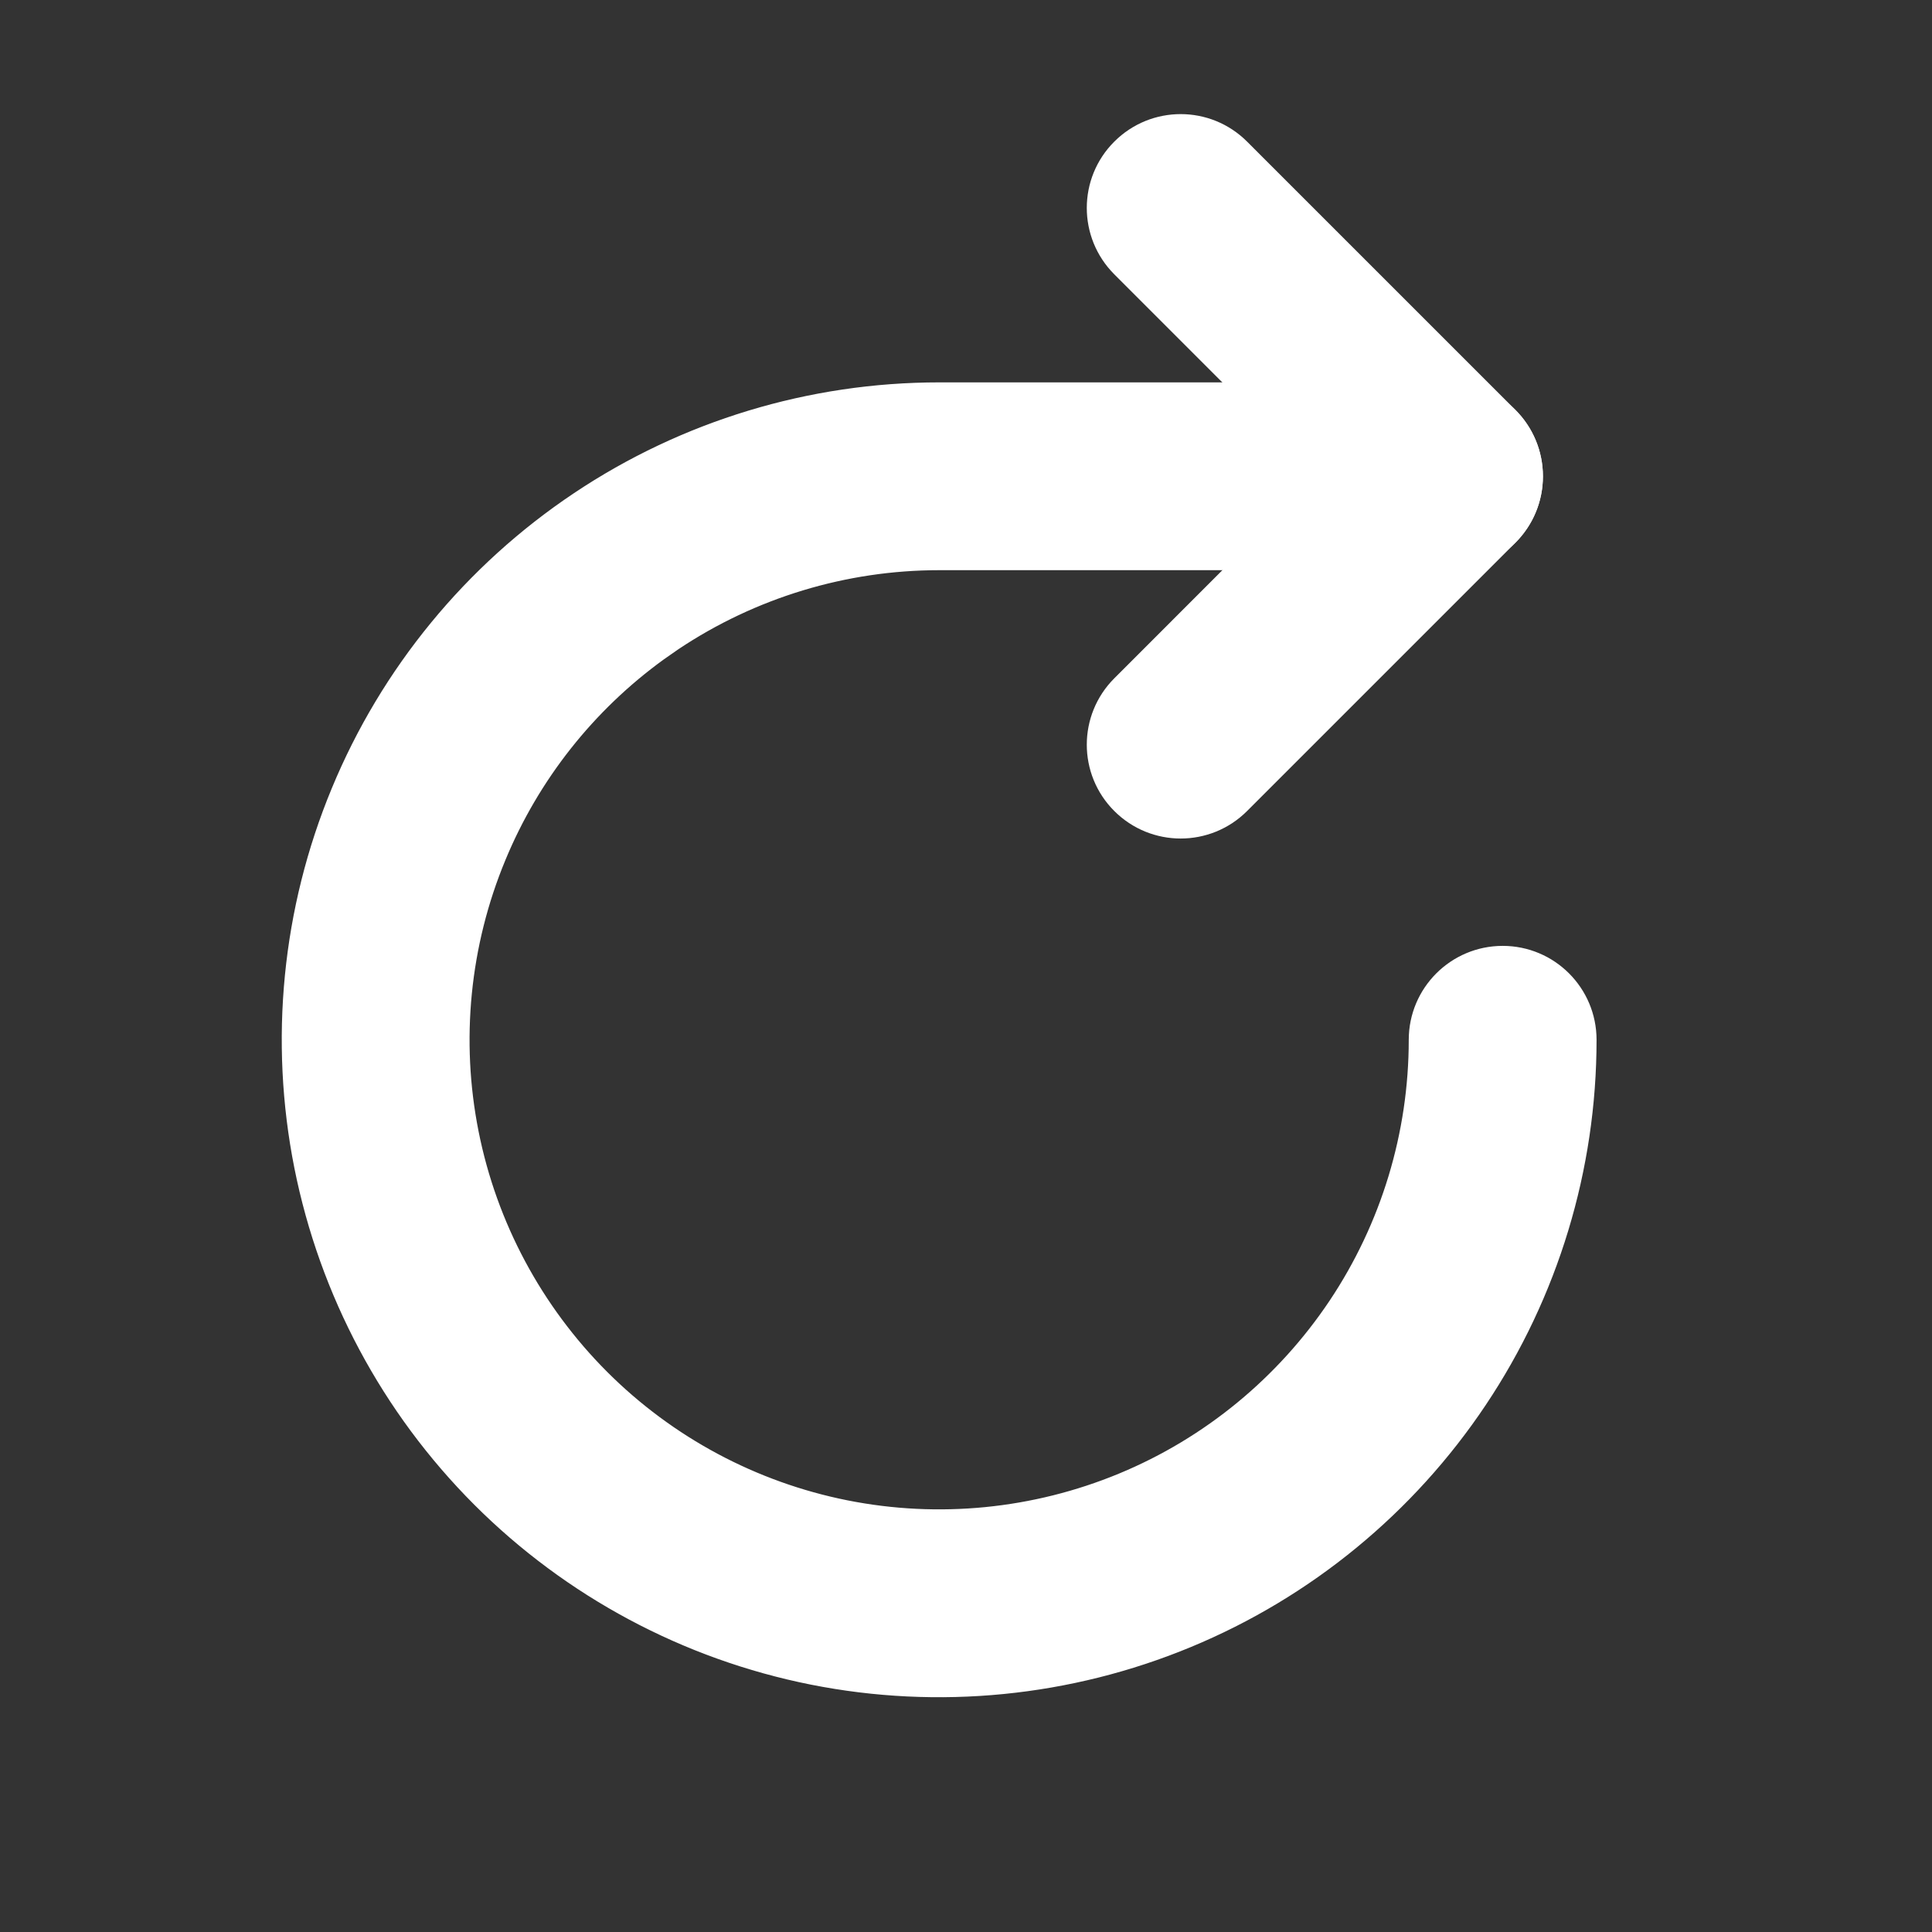<svg width="24" height="24" viewBox="0 0 24 24" fill="none" xmlns="http://www.w3.org/2000/svg">
<rect x="0" y="0" width="24" height="24" fill="#333333" stroke="none"/>
<path d="M14.019 1.936C14.377 1.578 14.957 1.578 15.315 1.936L18.648 5.269C19.006 5.627 19.006 6.207 18.648 6.565L15.315 9.898C14.957 10.256 14.377 10.256 14.019 9.898C13.661 9.541 13.661 8.961 14.019 8.603L16.704 5.917L14.019 3.231C13.661 2.873 13.661 2.293 14.019 1.936Z" fill="white" stroke="white" stroke-width="0.5" stroke-linecap="round" stroke-linejoin="round"/>
<path d="M18 5C18.506 5 18.917 5.411 18.917 5.917C18.917 6.423 18.506 6.833 18 6.833H11.667C10.464 6.833 9.287 7.19 8.287 7.858L8.102 7.987C7.19 8.647 6.478 9.547 6.047 10.589C5.586 11.7 5.465 12.924 5.7 14.104C5.935 15.284 6.515 16.367 7.365 17.218C8.216 18.069 9.3 18.648 10.479 18.883C11.659 19.118 12.883 18.997 13.995 18.537C15.107 18.077 16.056 17.296 16.725 16.296C17.393 15.296 17.75 14.12 17.75 12.917C17.75 12.411 18.161 12 18.667 12C19.173 12 19.583 12.411 19.583 12.917C19.583 14.482 19.119 16.013 18.249 17.314C17.379 18.616 16.143 19.631 14.696 20.23C13.25 20.829 11.658 20.987 10.122 20.682C8.586 20.376 7.175 19.622 6.068 18.515C4.961 17.407 4.208 15.996 3.902 14.461C3.597 12.925 3.753 11.333 4.353 9.887C4.952 8.44 5.967 7.204 7.269 6.334C8.57 5.464 10.101 5 11.667 5H18Z" fill="white" stroke="white" stroke-width="0.5" stroke-linecap="round" stroke-linejoin="round"/>
</svg>
